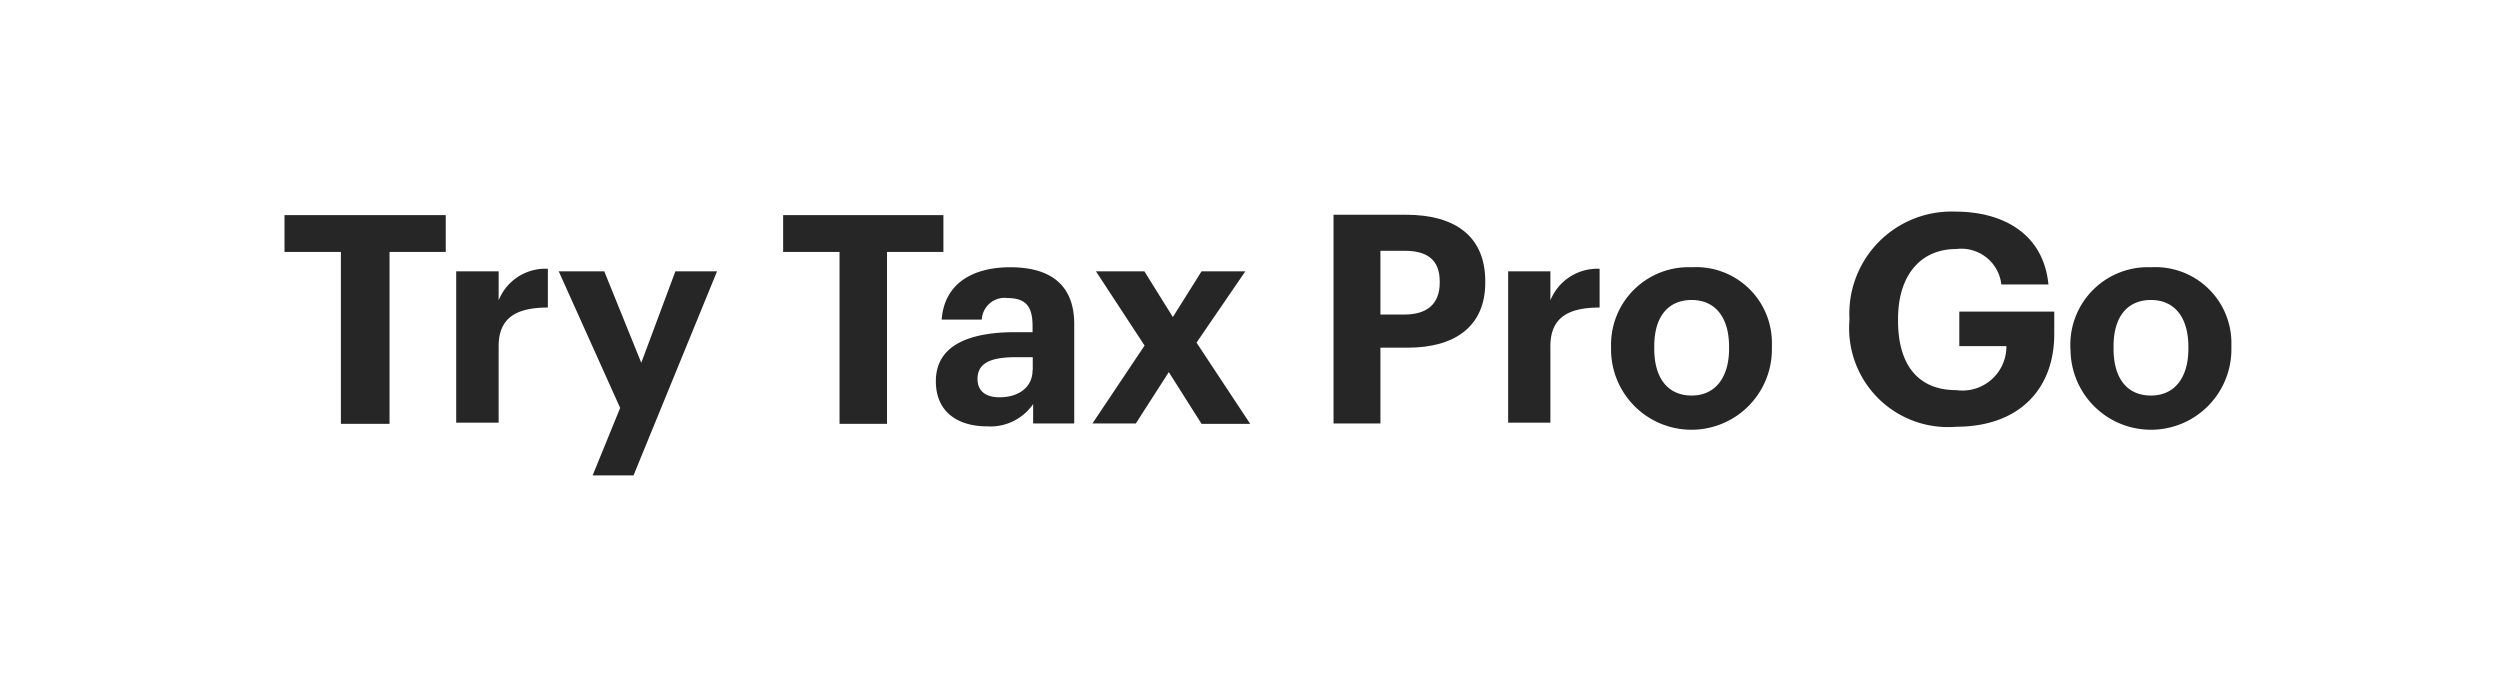 <svg xmlns="http://www.w3.org/2000/svg" viewBox="0 0 129 35"><title>cta_txt</title><g id="Layer_2" data-name="Layer 2"><g id="Rect"><rect width="129" height="35" fill="none"/></g><g id="Try_Tax_Pro_Go" data-name="Try Tax Pro Go"><path d="M17.59,13H14.68v-1.9H23V13h-2.9v8.87H17.59Z" fill="#262626"/><path d="M23.54,14h2.19v1.5a2.59,2.59,0,0,1,2.54-1.63v2c-1.61,0-2.54.51-2.54,2v3.94H23.54Z" fill="#262626"/><path d="M32,21.05,28.83,14h2.35l1.91,4.72L34.85,14H37L32.69,24.53H30.58Z" fill="#262626"/><path d="M43.32,13H40.41v-1.9h8.27V13H45.77v8.87H43.32Z" fill="#262626"/><path d="M48.29,19.67c0-1.84,1.69-2.53,4.1-2.53h.89v-.32c0-.93-.29-1.44-1.28-1.44a1.18,1.18,0,0,0-1.34,1.11H48.59c.14-1.87,1.61-2.7,3.54-2.7s3.3.79,3.3,2.93v5.13H53.31v-1A2.68,2.68,0,0,1,50.93,22C49.5,22,48.29,21.32,48.29,19.67Zm5-.57v-.67h-.85c-1.26,0-2,.27-2,1.12,0,.57.35.95,1.14.95C52.54,20.5,53.28,20,53.28,19.1Z" fill="#262626"/><path d="M59.06,17.83,56.55,14h2.5l1.47,2.36L62,14h2.26l-2.52,3.68,2.77,4.19H62L60.31,19.2l-1.7,2.65H56.37Z" fill="#262626"/><path d="M68.81,11.08h3.72c2.62,0,4.11,1.16,4.11,3.44v.06c0,2.27-1.58,3.36-4,3.36H71.23v3.91H68.81Zm3.66,5.15c1.19,0,1.82-.57,1.82-1.64v-.06c0-1.14-.66-1.59-1.82-1.59H71.23v3.29Z" fill="#262626"/><path d="M77.82,14H80v1.5a2.61,2.61,0,0,1,2.54-1.63v2c-1.61,0-2.54.51-2.54,2v3.94H77.82Z" fill="#262626"/><path d="M83.13,18v-.12a4,4,0,0,1,4.16-4.09,3.91,3.91,0,0,1,4.14,4V18a4.15,4.15,0,0,1-8.3.05Zm6.09,0v-.11c0-1.51-.71-2.41-1.93-2.41s-1.93.87-1.93,2.38V18c0,1.51.7,2.41,1.93,2.41S89.22,19.46,89.22,18Z" fill="#262626"/><path d="M95.43,16.54v-.13a5.27,5.27,0,0,1,5.48-5.49c2.39,0,4.53,1.1,4.79,3.76h-2.43a2.08,2.08,0,0,0-2.33-1.83c-1.87,0-3,1.4-3,3.59v.13c0,2.07.89,3.56,3,3.56a2.27,2.27,0,0,0,2.59-2.27h-2.43V16.08H106v1.15c0,2.87-1.84,4.79-5.06,4.79A5.1,5.1,0,0,1,95.43,16.54Z" fill="#262626"/><path d="M106.83,18v-.12A4,4,0,0,1,111,13.79a3.92,3.92,0,0,1,4.14,4V18a4.15,4.15,0,0,1-8.3.05Zm6.09,0v-.11c0-1.51-.71-2.41-1.93-2.41s-1.93.87-1.93,2.38V18c0,1.51.69,2.41,1.93,2.41S112.92,19.46,112.92,18Z" fill="#262626"/></g></g></svg>